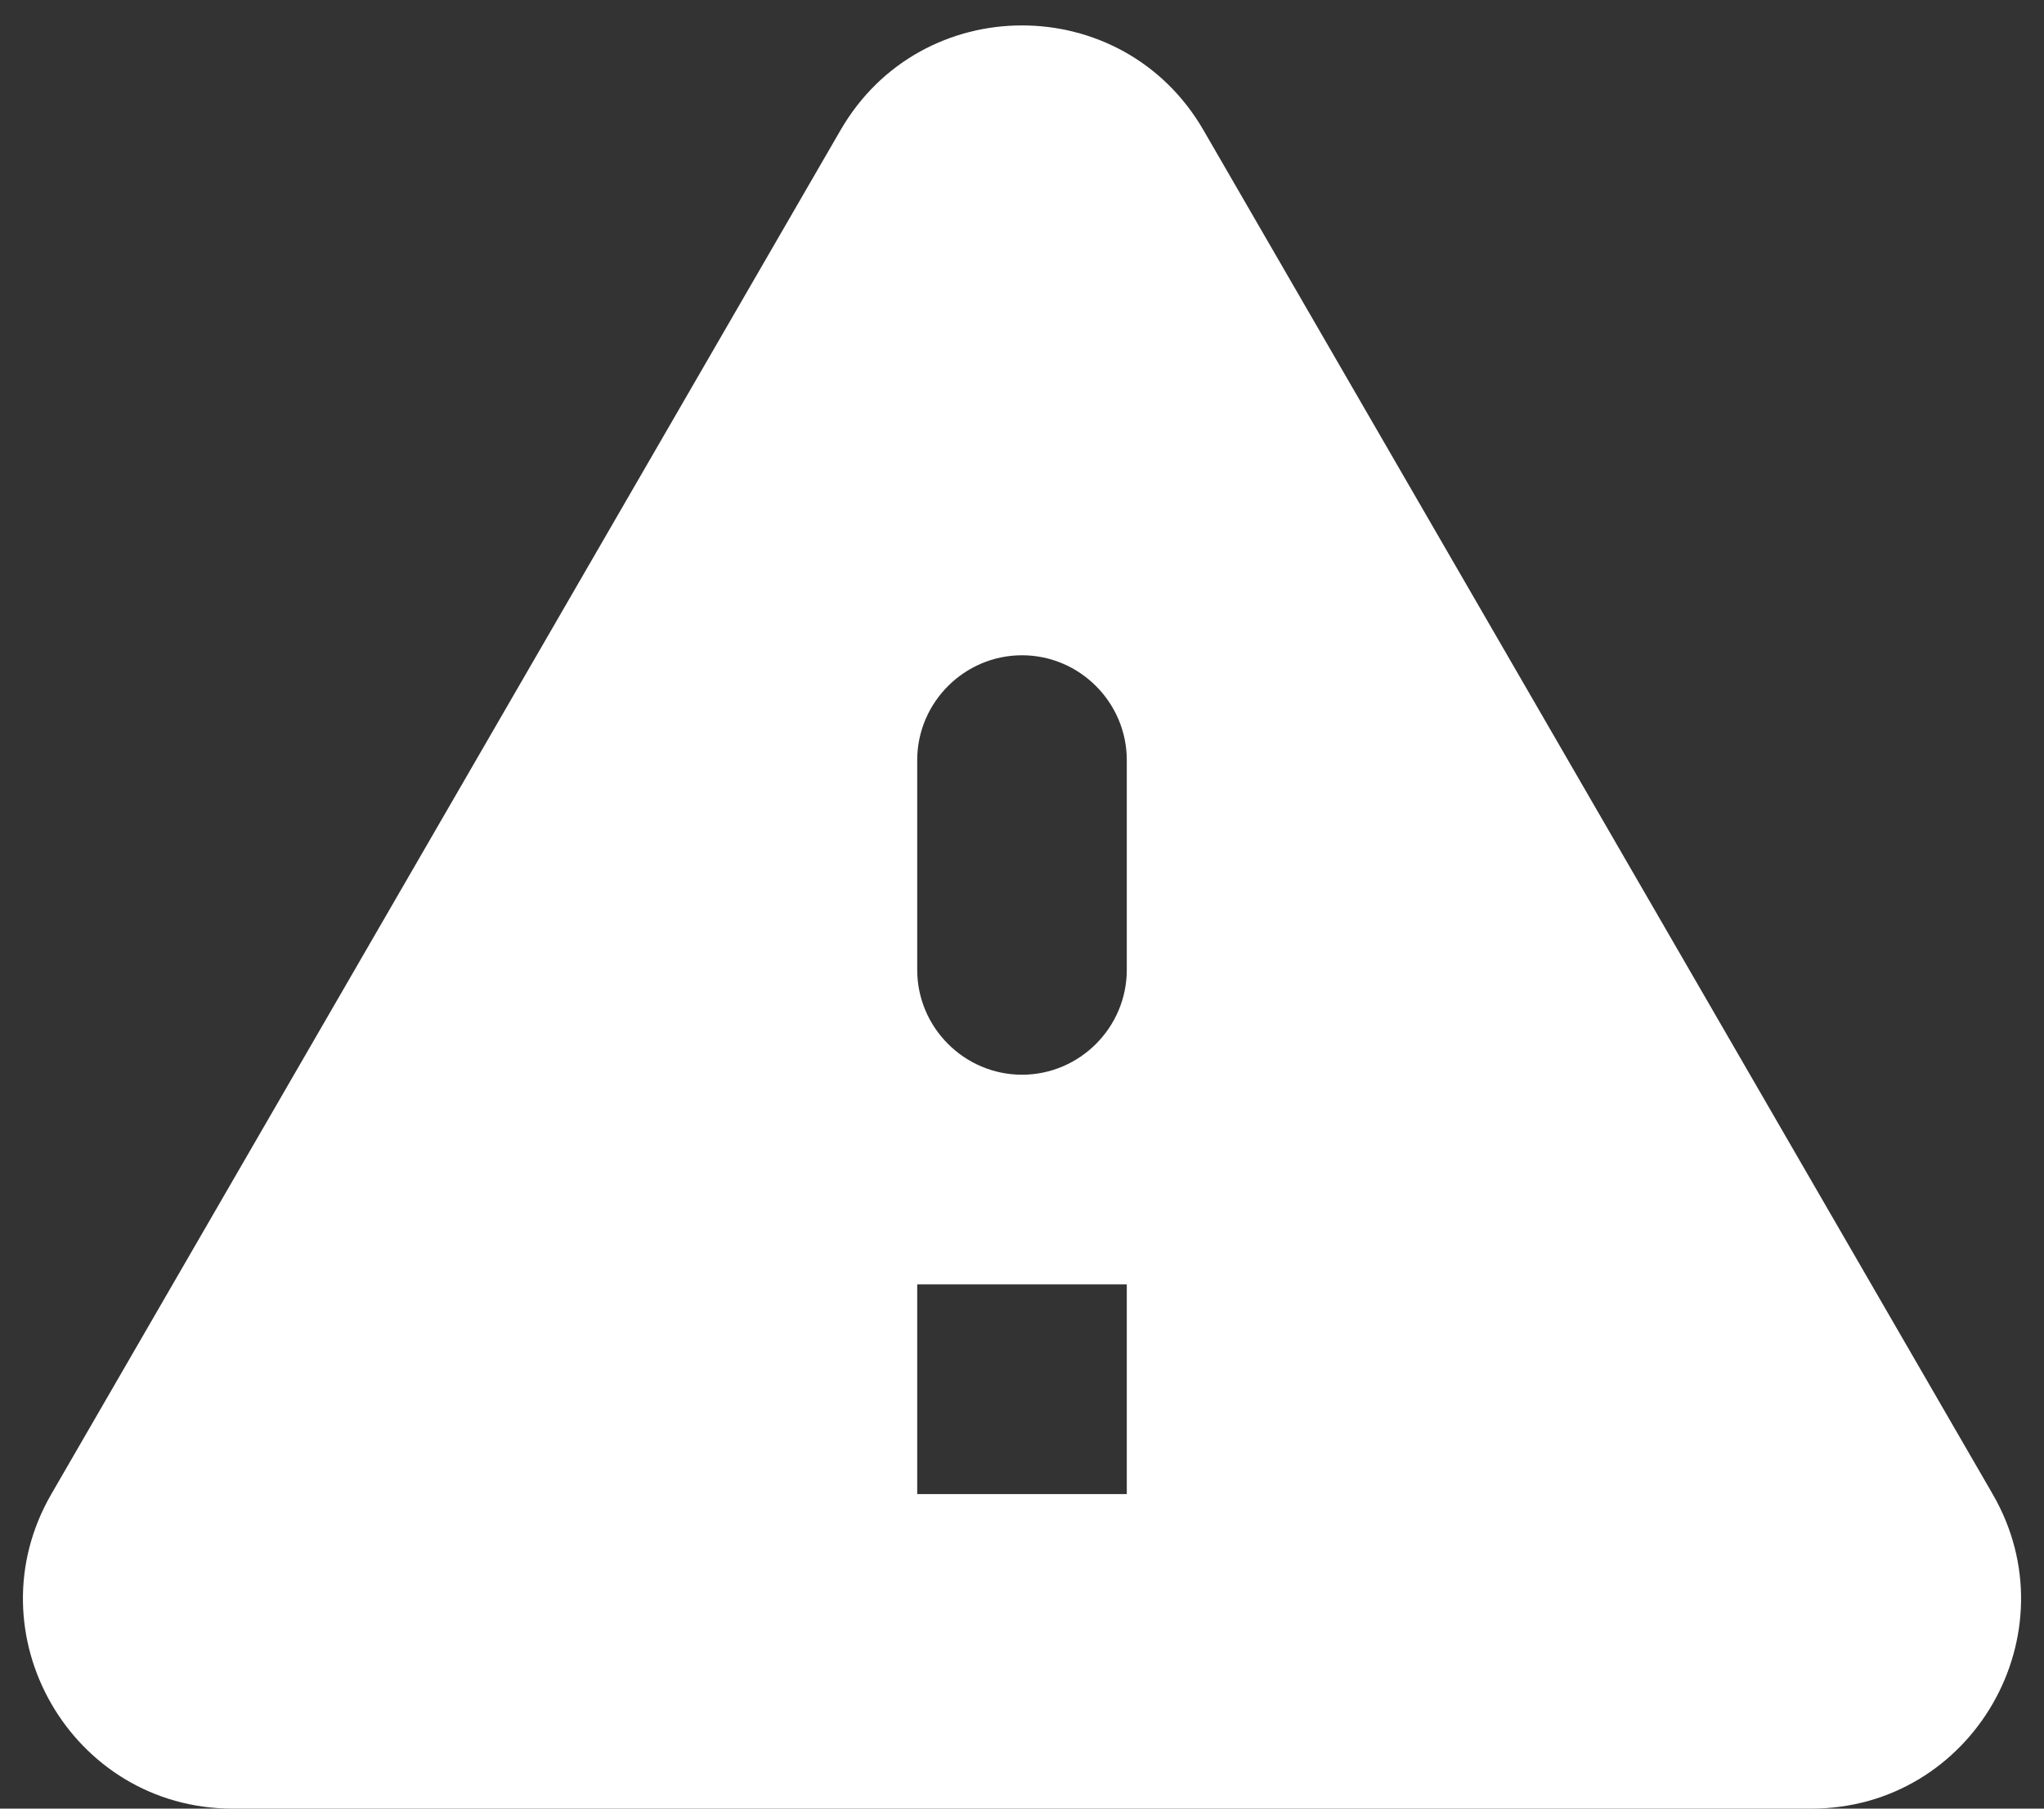 <svg width="26" height="23" viewBox="0 0 26 23" fill="none"
    xmlns="http://www.w3.org/2000/svg">
    <rect x="0" y="0" width="26" height="23" fill="#333333" stroke="none"/>
    <path d="M2.96 23H23.04C25.093 23 26.373 20.773 25.347 19L15.307 1.653C14.28 -0.12 11.72 -0.12 10.693 1.653L0.653 19C-0.373 20.773 0.907 23 2.96 23ZM13 13.667C12.267 13.667 11.667 13.067 11.667 12.333V9.667C11.667 8.933 12.267 8.333 13 8.333C13.733 8.333 14.333 8.933 14.333 9.667V12.333C14.333 13.067 13.733 13.667 13 13.667ZM14.333 19H11.667V16.333H14.333V19Z" fill="white"/>
</svg>
